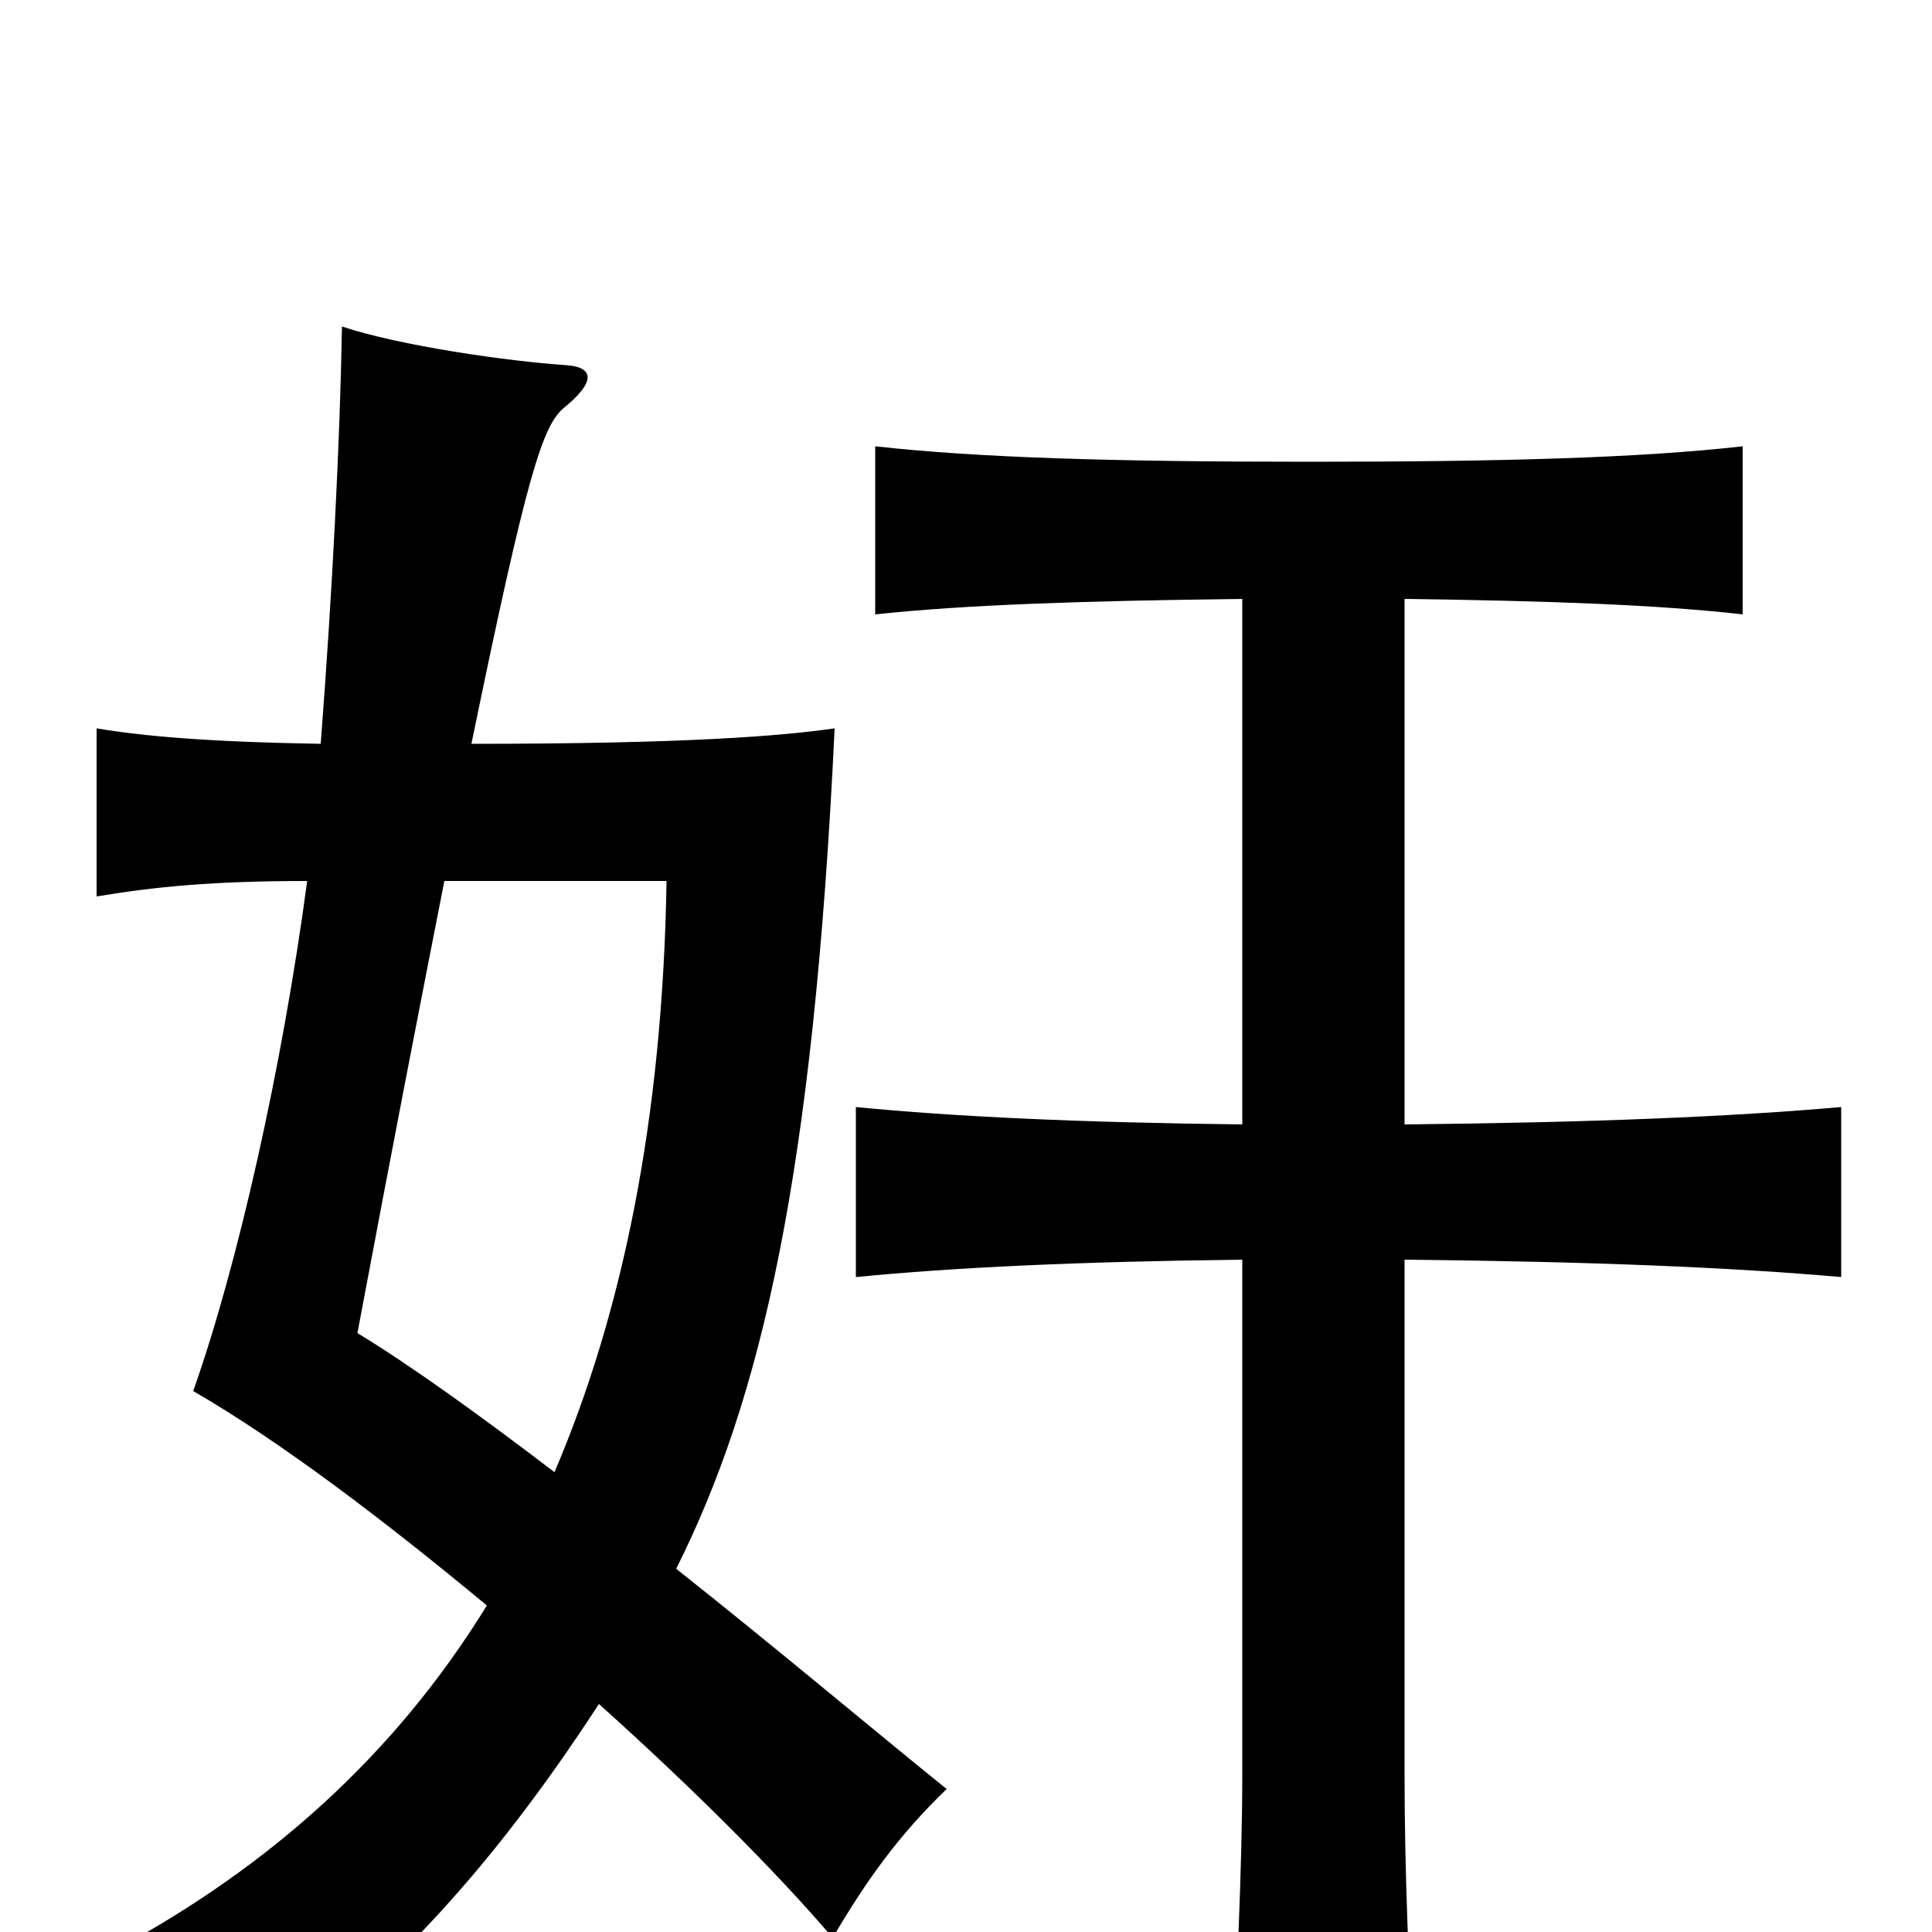<svg xmlns="http://www.w3.org/2000/svg" viewBox="0 -1000 1000 1000">
	<path fill="#000000" d="M727 -418V-690C802 -689 858 -687 902 -682V-769C849 -763 778 -761 678 -761C577 -761 507 -763 453 -769V-682C500 -687 560 -689 643 -690V-418C558 -419 494 -422 443 -427V-339C494 -344 558 -347 643 -348V-81C643 -36 640 32 637 81H733C729 25 727 -36 727 -81V-348C825 -347 896 -344 953 -339V-427C896 -422 825 -419 727 -418ZM166 -615C107 -616 74 -619 50 -623V-536C80 -541 110 -544 159 -544C146 -447 123 -345 100 -280C145 -254 199 -213 252 -169C204 -91 139 -34 62 8C101 25 129 43 150 63C204 18 252 -29 310 -118C358 -75 402 -31 431 3C448 -26 465 -50 490 -74C454 -103 403 -146 350 -188C394 -276 421 -391 432 -623C404 -619 355 -615 244 -615C273 -756 281 -780 292 -789C308 -802 308 -810 293 -811C263 -813 207 -821 177 -831C176 -772 172 -693 166 -615ZM230 -544H345C343 -420 322 -320 287 -238C249 -267 213 -293 185 -310C203 -406 218 -483 230 -544Z"/>
</svg>